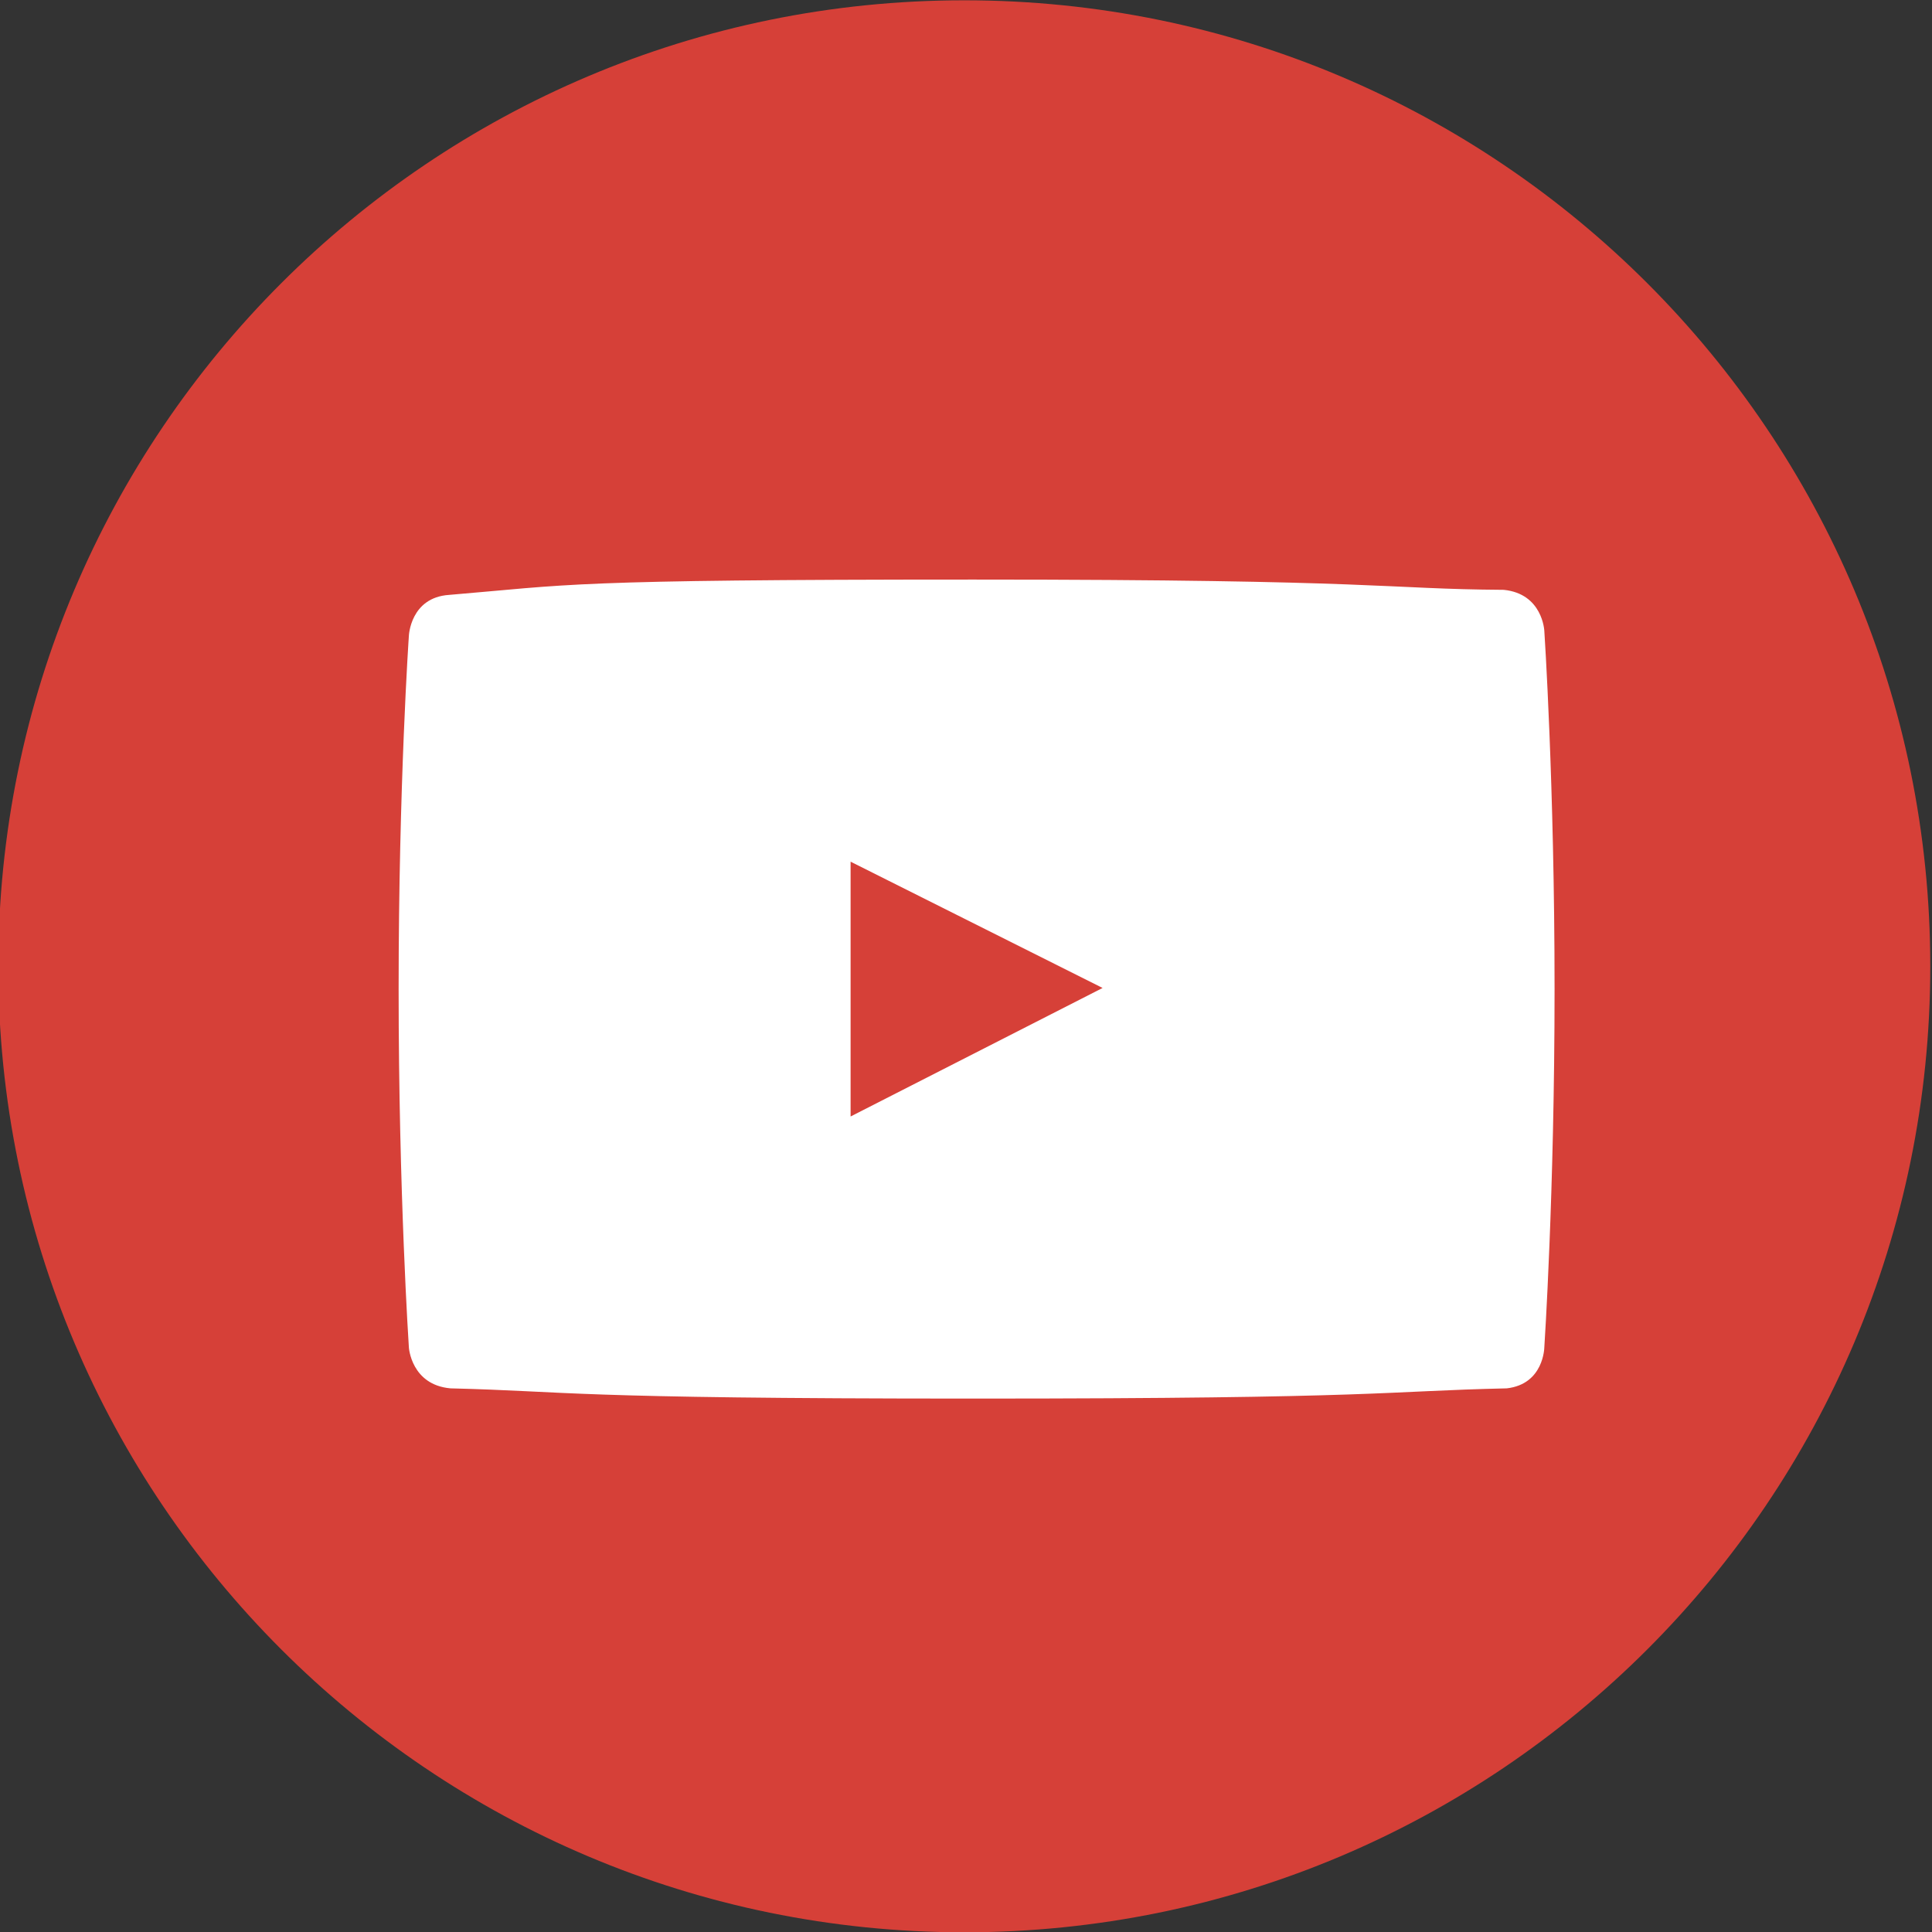 <?xml version="1.0" encoding="UTF-8" standalone="no"?>
<svg width="128px" height="128px" viewBox="0 0 128 128" version="1.1" xmlns="http://www.w3.org/2000/svg" xmlns:xlink="http://www.w3.org/1999/xlink" xmlns:sketch="http://www.bohemiancoding.com/sketch/ns">
    <rect x="0" y="0" width="128" height="128" fill="#333333" stroke="none"/>
    <title>Untitled</title>
    <description>Created with Sketch (http://www.bohemiancoding.com/sketch)</description>
    <defs></defs>
    <g id="Page-1" stroke="none" stroke-width="1" fill="none" fill-rule="evenodd" sketch:type="MSPage">
        <g id="Oval-29-+-Youtube" sketch:type="MSLayerGroup">
            <path d="M63.886,128.02 C99.232,128.02 127.886,99.367 127.886,64.02 C127.886,28.674 99.232,0.02 63.886,0.02 C28.54,0.02 -0.114,28.674 -0.114,64.02 C-0.114,99.367 28.54,128.02 63.886,128.02 Z" id="Oval-29" fill="#D64038" sketch:type="MSShapeGroup"></path>
            <path d="M29.757,39.413 C37.839,38.739 37.366,38.398 64.496,38.398 C91.626,38.397 91.626,39.026 99.625,39.078 C102.205,39.335 102.315,41.791 102.315,41.791 C102.315,41.791 102.994,51.965 102.994,65.53 C102.994,79.095 102.315,89.269 102.315,89.269 C102.315,89.269 102.288,91.702 99.828,91.982 C91.626,92.164 91.626,92.66 64.496,92.66 C37.366,92.66 37.823,92.177 29.845,91.982 C27.241,91.751 27.089,89.269 27.089,89.269 C27.089,89.269 26.41,79.095 26.41,65.53 C26.41,51.965 27.089,42.126 27.089,42.126 C27.089,42.126 27.184,39.581 29.757,39.413 Z M73.05,65.455 L56.354,57.088 L56.354,73.97 L73.05,65.455 Z" id="Youtube" fill="#FFFFFF" sketch:type="MSShapeGroup"></path>
        </g>
    </g>
</svg>